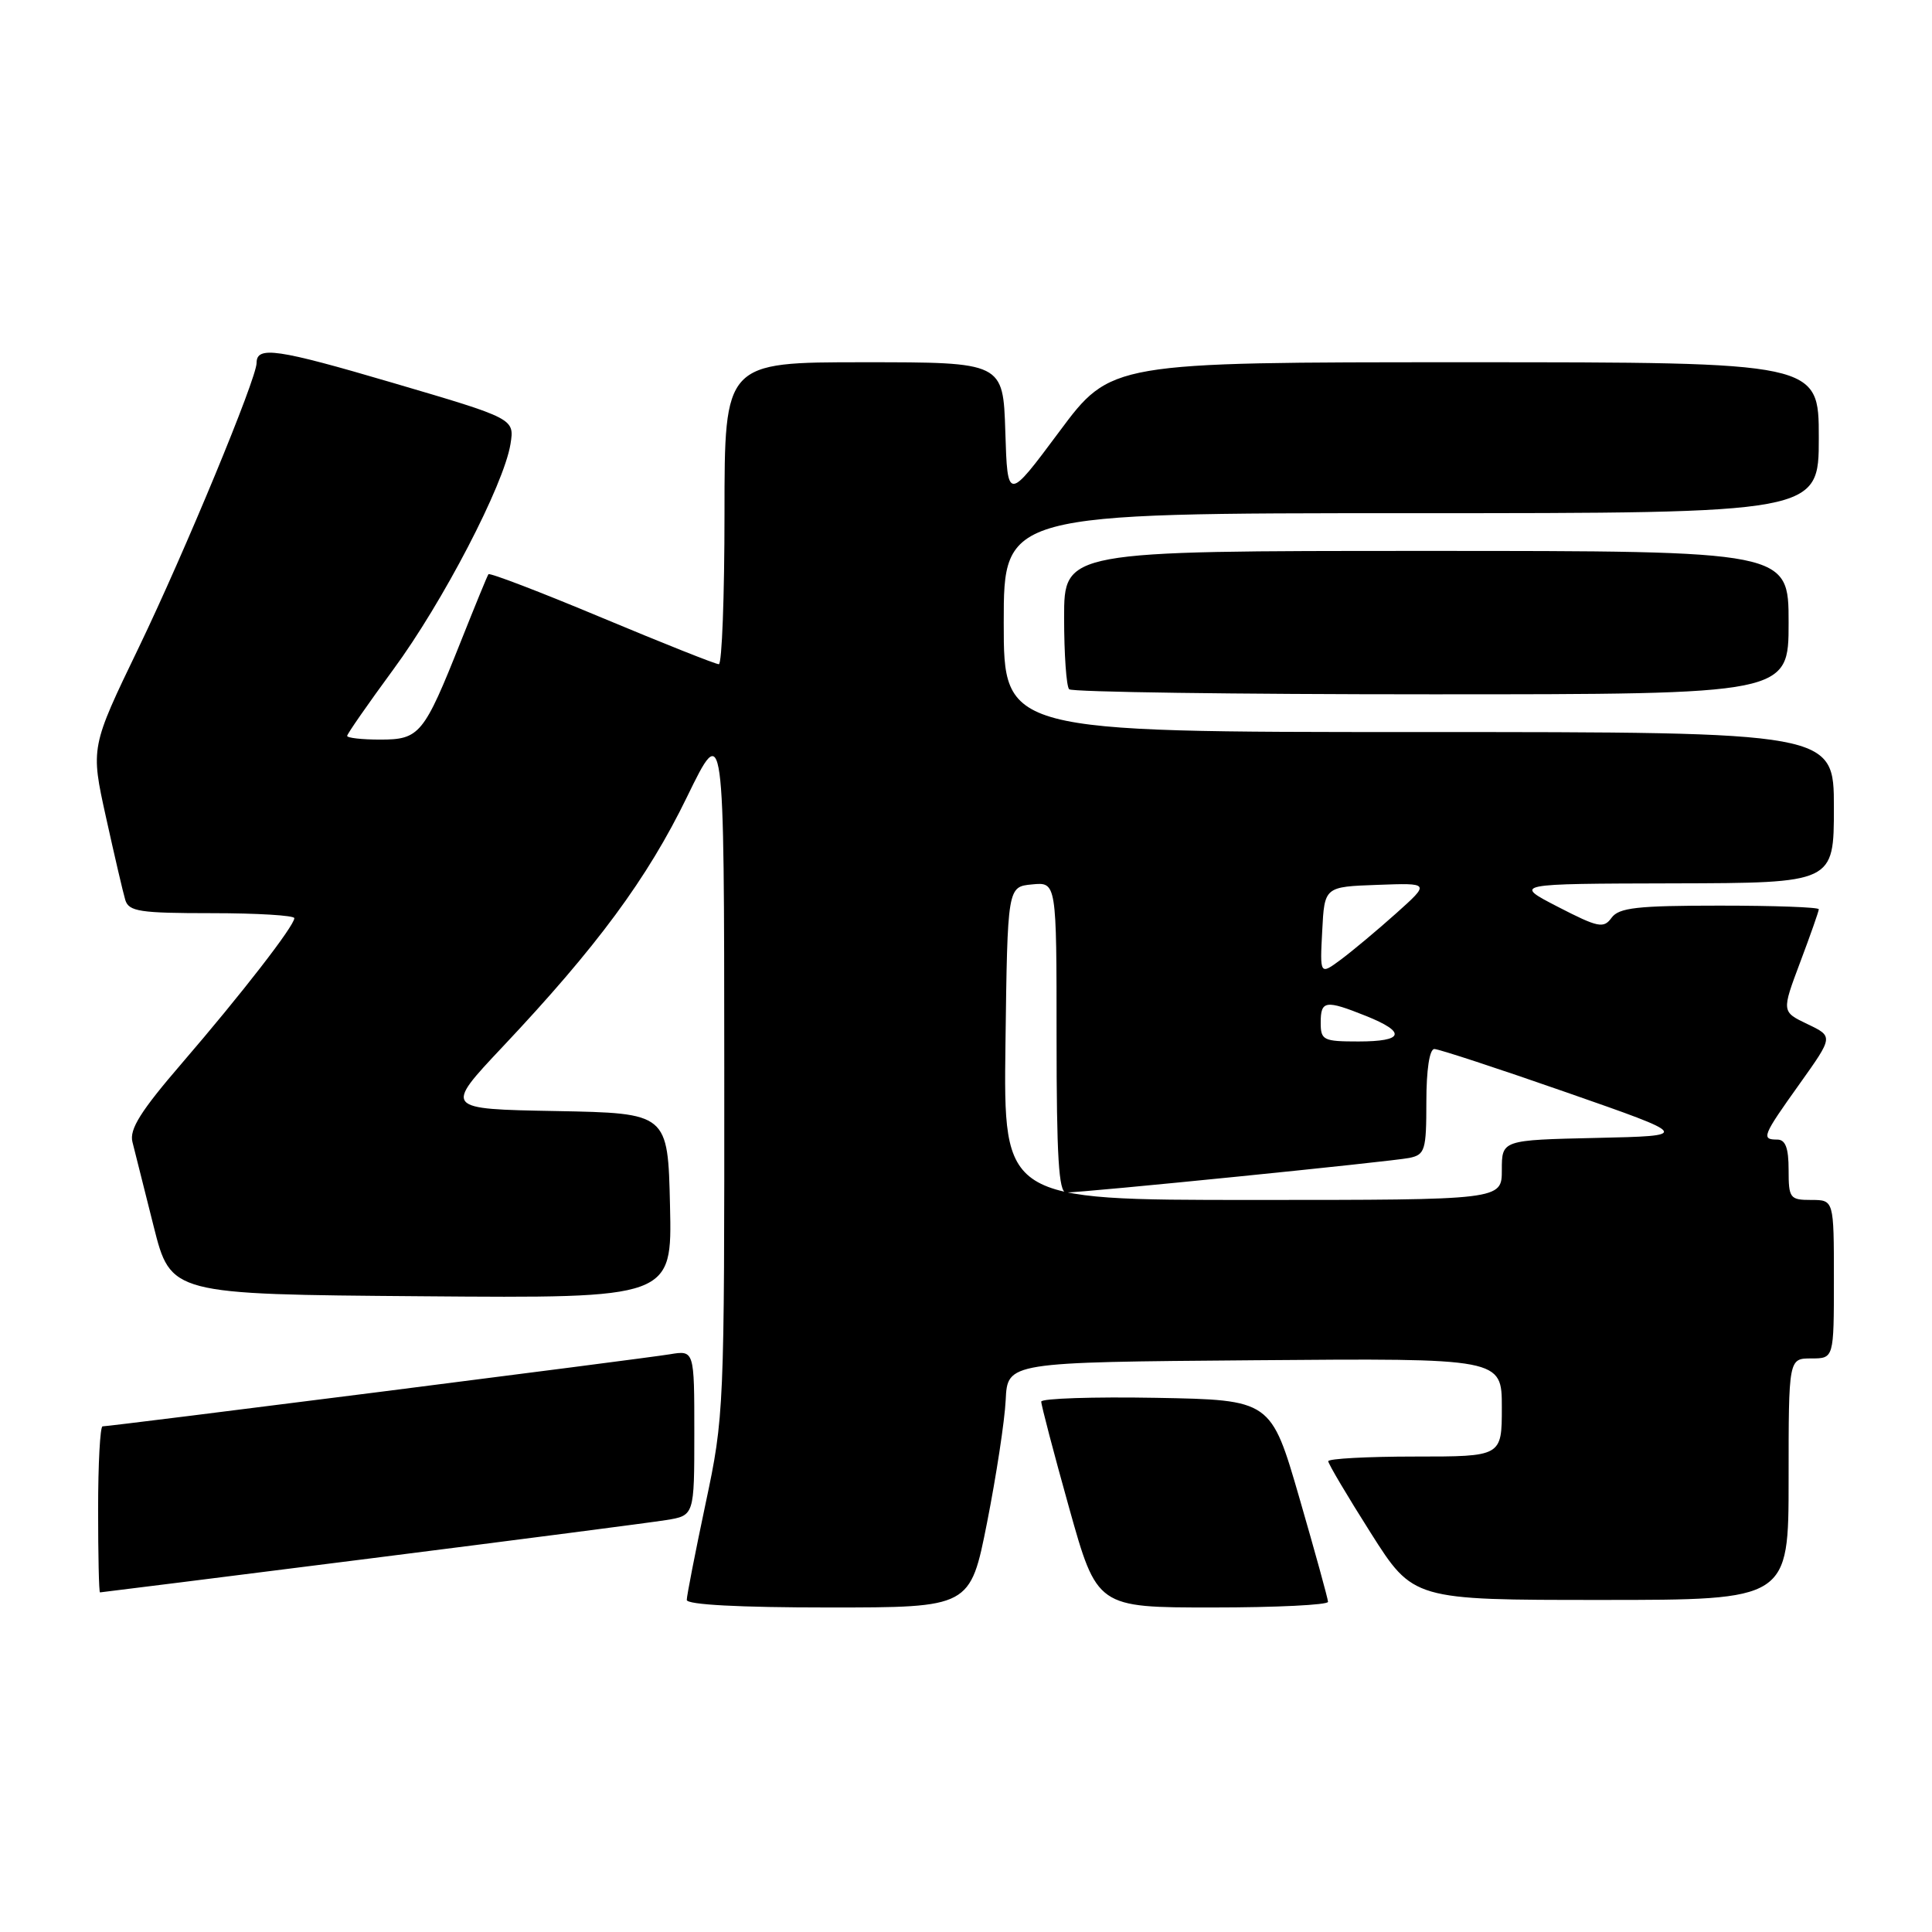 <?xml version="1.0" encoding="UTF-8" standalone="no"?>
<!DOCTYPE svg PUBLIC "-//W3C//DTD SVG 1.1//EN" "http://www.w3.org/Graphics/SVG/1.1/DTD/svg11.dtd" >
<svg xmlns="http://www.w3.org/2000/svg" xmlns:xlink="http://www.w3.org/1999/xlink" version="1.1" viewBox="0 0 256 256">
 <g >
 <path fill="currentColor"
d=" M 130.79 201.75 C 132.01 195.56 133.13 188.25 133.26 185.50 C 133.50 180.50 133.50 180.50 166.25 180.24 C 199.00 179.97 199.00 179.97 199.00 186.49 C 199.00 193.00 199.00 193.00 187.50 193.00 C 181.18 193.00 176.00 193.28 176.00 193.62 C 176.00 193.96 178.53 198.23 181.63 203.12 C 187.26 212.00 187.26 212.00 212.13 212.00 C 237.00 212.00 237.00 212.00 237.00 196.00 C 237.00 180.00 237.00 180.00 240.00 180.00 C 243.00 180.00 243.00 180.00 243.00 169.50 C 243.00 159.00 243.00 159.00 240.00 159.00 C 237.17 159.00 237.00 158.78 237.00 155.00 C 237.00 152.11 236.58 151.00 235.50 151.00 C 233.33 151.00 233.53 150.52 238.47 143.60 C 242.93 137.34 242.93 137.34 239.50 135.70 C 236.07 134.06 236.07 134.06 238.53 127.51 C 239.89 123.90 241.00 120.74 241.00 120.48 C 241.00 120.21 235.09 120.00 227.86 120.00 C 216.94 120.00 214.52 120.27 213.54 121.61 C 212.49 123.06 211.77 122.91 206.43 120.16 C 200.50 117.10 200.50 117.10 221.75 117.05 C 243.00 117.00 243.00 117.00 243.00 107.00 C 243.00 97.00 243.00 97.00 188.00 97.00 C 133.00 97.00 133.00 97.00 133.00 82.50 C 133.00 68.00 133.00 68.00 187.00 68.00 C 241.00 68.00 241.00 68.00 241.00 58.00 C 241.00 48.00 241.00 48.00 194.10 48.00 C 147.20 48.00 147.20 48.00 140.35 57.21 C 133.50 66.41 133.50 66.41 133.21 57.21 C 132.92 48.00 132.92 48.00 114.46 48.00 C 96.00 48.00 96.00 48.00 96.00 68.00 C 96.00 79.00 95.66 88.00 95.25 88.01 C 94.84 88.02 87.86 85.24 79.75 81.85 C 71.63 78.45 64.87 75.86 64.72 76.09 C 64.56 76.31 62.92 80.33 61.06 85.00 C 56.16 97.32 55.60 98.00 50.38 98.00 C 47.97 98.00 46.00 97.78 46.00 97.51 C 46.00 97.25 48.74 93.31 52.08 88.76 C 58.68 79.80 66.76 64.25 67.64 58.85 C 68.18 55.47 68.18 55.47 52.02 50.72 C 36.69 46.21 34.00 45.82 34.00 48.09 C 34.00 50.16 24.49 73.12 18.40 85.77 C 12.00 99.03 12.00 99.03 14.04 108.27 C 15.16 113.34 16.31 118.29 16.60 119.25 C 17.07 120.78 18.52 121.00 28.07 121.00 C 34.08 121.00 39.00 121.30 39.00 121.66 C 39.00 122.68 32.00 131.71 24.12 140.86 C 18.64 147.22 17.12 149.64 17.55 151.32 C 17.85 152.52 19.12 157.55 20.36 162.50 C 22.63 171.50 22.63 171.50 55.84 171.76 C 89.06 172.03 89.06 172.03 88.78 159.76 C 88.50 147.50 88.50 147.50 73.67 147.22 C 58.84 146.95 58.84 146.95 66.59 138.72 C 79.09 125.46 85.77 116.42 91.02 105.62 C 95.95 95.50 95.95 95.50 95.97 141.50 C 95.99 186.77 95.95 187.69 93.49 199.25 C 92.12 205.72 91.00 211.46 91.00 212.00 C 91.00 212.63 97.97 213.00 109.78 213.00 C 128.56 213.00 128.56 213.00 130.79 201.75 Z  M 175.97 212.25 C 175.96 211.84 174.25 205.65 172.18 198.50 C 168.41 185.50 168.41 185.50 153.21 185.22 C 144.84 185.07 137.99 185.30 137.97 185.72 C 137.96 186.15 139.61 192.46 141.65 199.75 C 145.36 213.00 145.36 213.00 160.68 213.00 C 169.11 213.00 175.99 212.66 175.97 212.25 Z  M 49.00 206.51 C 68.53 204.04 86.19 201.75 88.25 201.42 C 92.00 200.82 92.00 200.82 92.00 189.87 C 92.00 178.91 92.00 178.91 88.75 179.45 C 85.42 180.01 14.65 189.00 13.59 189.00 C 13.27 189.00 13.00 193.95 13.00 200.00 C 13.00 206.05 13.11 211.00 13.25 211.00 C 13.39 211.00 29.48 208.98 49.00 206.51 Z  M 237.00 82.50 C 237.00 73.00 237.00 73.00 189.00 73.00 C 141.00 73.00 141.00 73.00 141.00 81.83 C 141.00 86.69 141.30 90.97 141.67 91.33 C 142.03 91.70 163.63 92.00 189.67 92.00 C 237.00 92.00 237.00 92.00 237.00 82.50 Z  M 133.23 138.25 C 133.50 117.50 133.50 117.50 136.75 117.19 C 140.00 116.87 140.00 116.87 140.00 137.44 C 140.00 153.21 140.29 158.00 141.25 158.01 C 143.44 158.04 184.41 153.91 186.75 153.43 C 188.82 153.00 189.00 152.42 189.00 145.98 C 189.00 141.74 189.42 139.00 190.06 139.00 C 190.64 139.00 198.53 141.59 207.58 144.75 C 224.06 150.50 224.06 150.50 211.53 150.78 C 199.00 151.06 199.00 151.06 199.00 155.03 C 199.00 159.00 199.00 159.00 165.98 159.00 C 132.96 159.00 132.96 159.00 133.23 138.25 Z  M 175.00 135.50 C 175.00 132.56 175.63 132.47 180.98 134.61 C 186.40 136.78 186.04 138.00 180.00 138.00 C 175.33 138.00 175.00 137.83 175.00 135.50 Z  M 175.20 123.36 C 175.50 117.50 175.50 117.50 182.50 117.25 C 189.50 116.99 189.50 116.99 185.00 121.02 C 182.53 123.23 179.24 125.98 177.70 127.13 C 174.89 129.21 174.89 129.21 175.20 123.36 Z "/>
</g>
</svg>